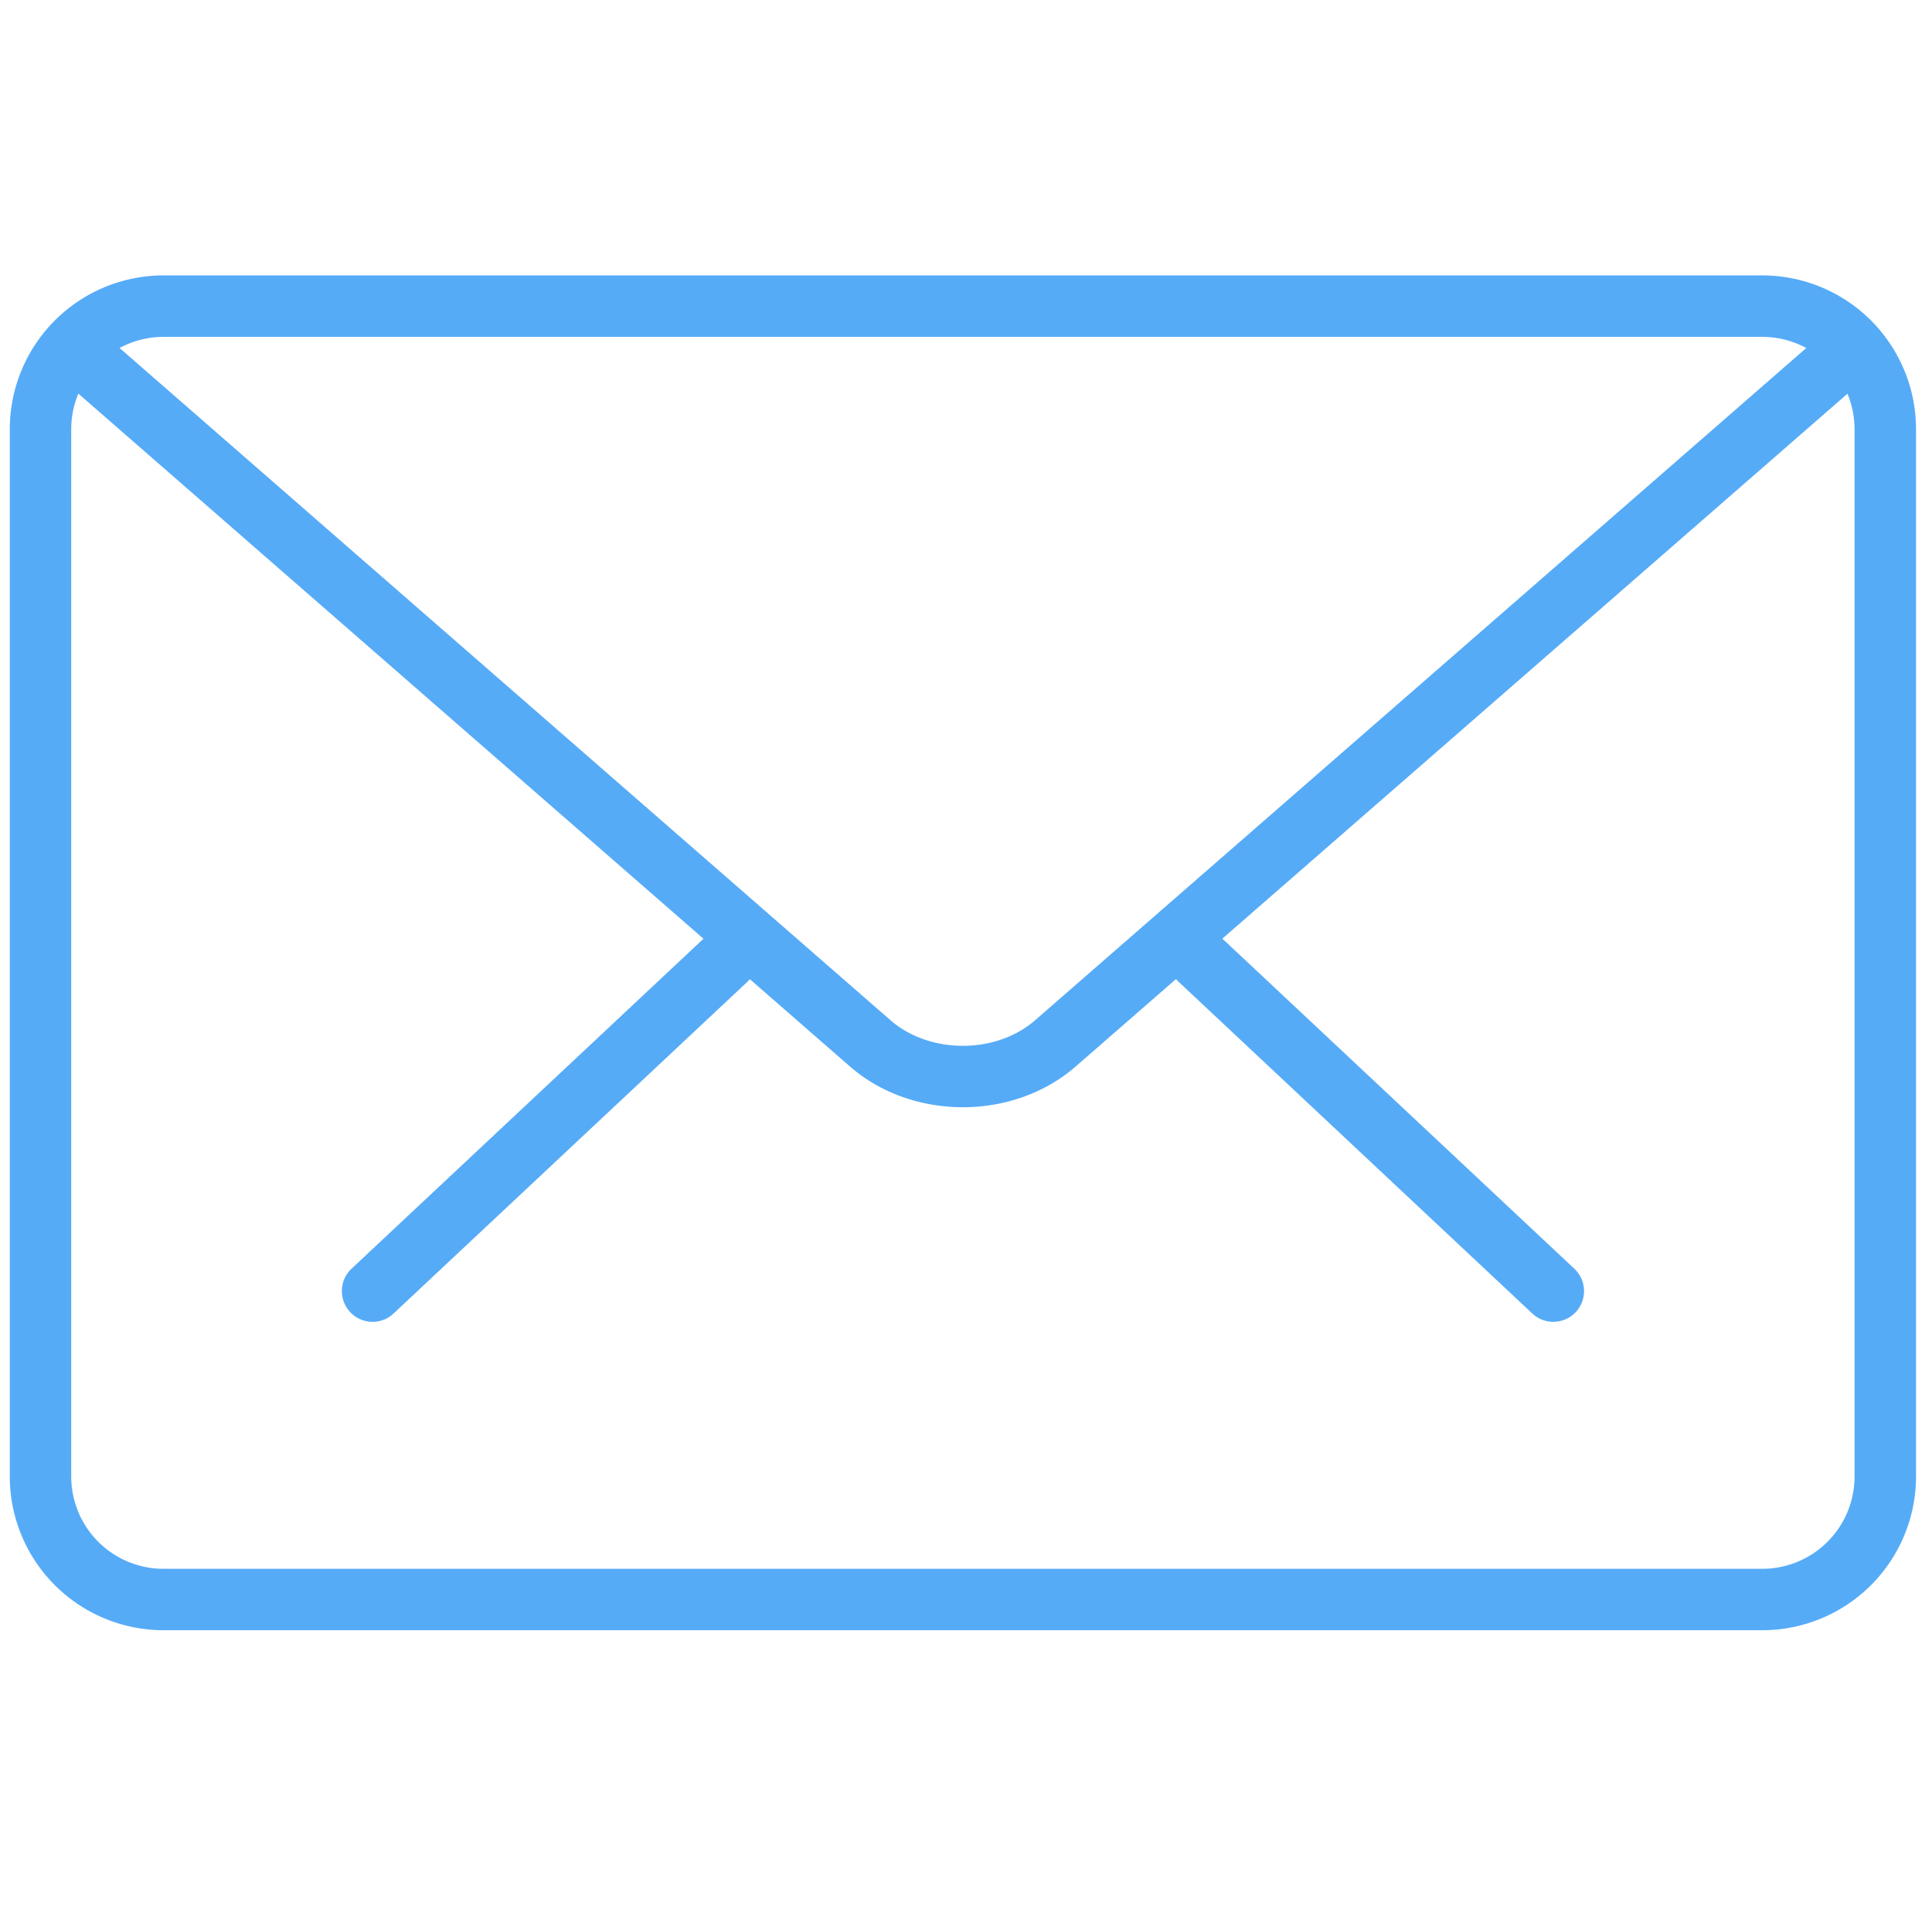 <svg width="75" height="74" fill="none" xmlns="http://www.w3.org/2000/svg"><g clip-path="url(#clip0)" fill="#56ABF7"><path d="M60.297 51.326c-.294 0-.587-.108-.816-.325l-13.73-12.88a1.192 1.192 0 01-.053-1.685 1.188 1.188 0 011.687-.052l13.73 12.88a1.192 1.192 0 01-.818 2.062zm-45.833.001a1.194 1.194 0 01-.819-2.062l13.735-12.88a1.192 1.192 0 111.635 1.737L15.28 51.002a1.18 1.18 0 01-.816.325z"/><path d="M68.413 63.302H6.344A5.972 5.972 0 01.38 57.337V16.66a5.972 5.972 0 015.965-5.966h62.07a5.972 5.972 0 015.965 5.966v40.677a5.972 5.972 0 01-5.966 5.965zM6.344 13.081a3.584 3.584 0 00-3.579 3.579v40.677a3.584 3.584 0 003.58 3.58h62.069a3.584 3.584 0 003.579-3.58V16.66a3.584 3.584 0 00-3.58-3.58H6.344z"/><path d="M37.378 42.994c-1.587 0-3.173-.528-4.38-1.58L2.357 14.687a1.196 1.196 0 01-.116-1.685 1.2 1.2 0 011.684-.115l30.639 26.725c1.525 1.33 4.102 1.33 5.624 0l30.6-26.682a1.194 1.194 0 011.57 1.8l-30.6 26.682c-1.21 1.054-2.794 1.582-4.38 1.582z"/></g><defs><clipPath id="clip0"><path fill="#fff" transform="translate(.379)" d="M0 0h74v74H0z"/></clipPath></defs></svg>